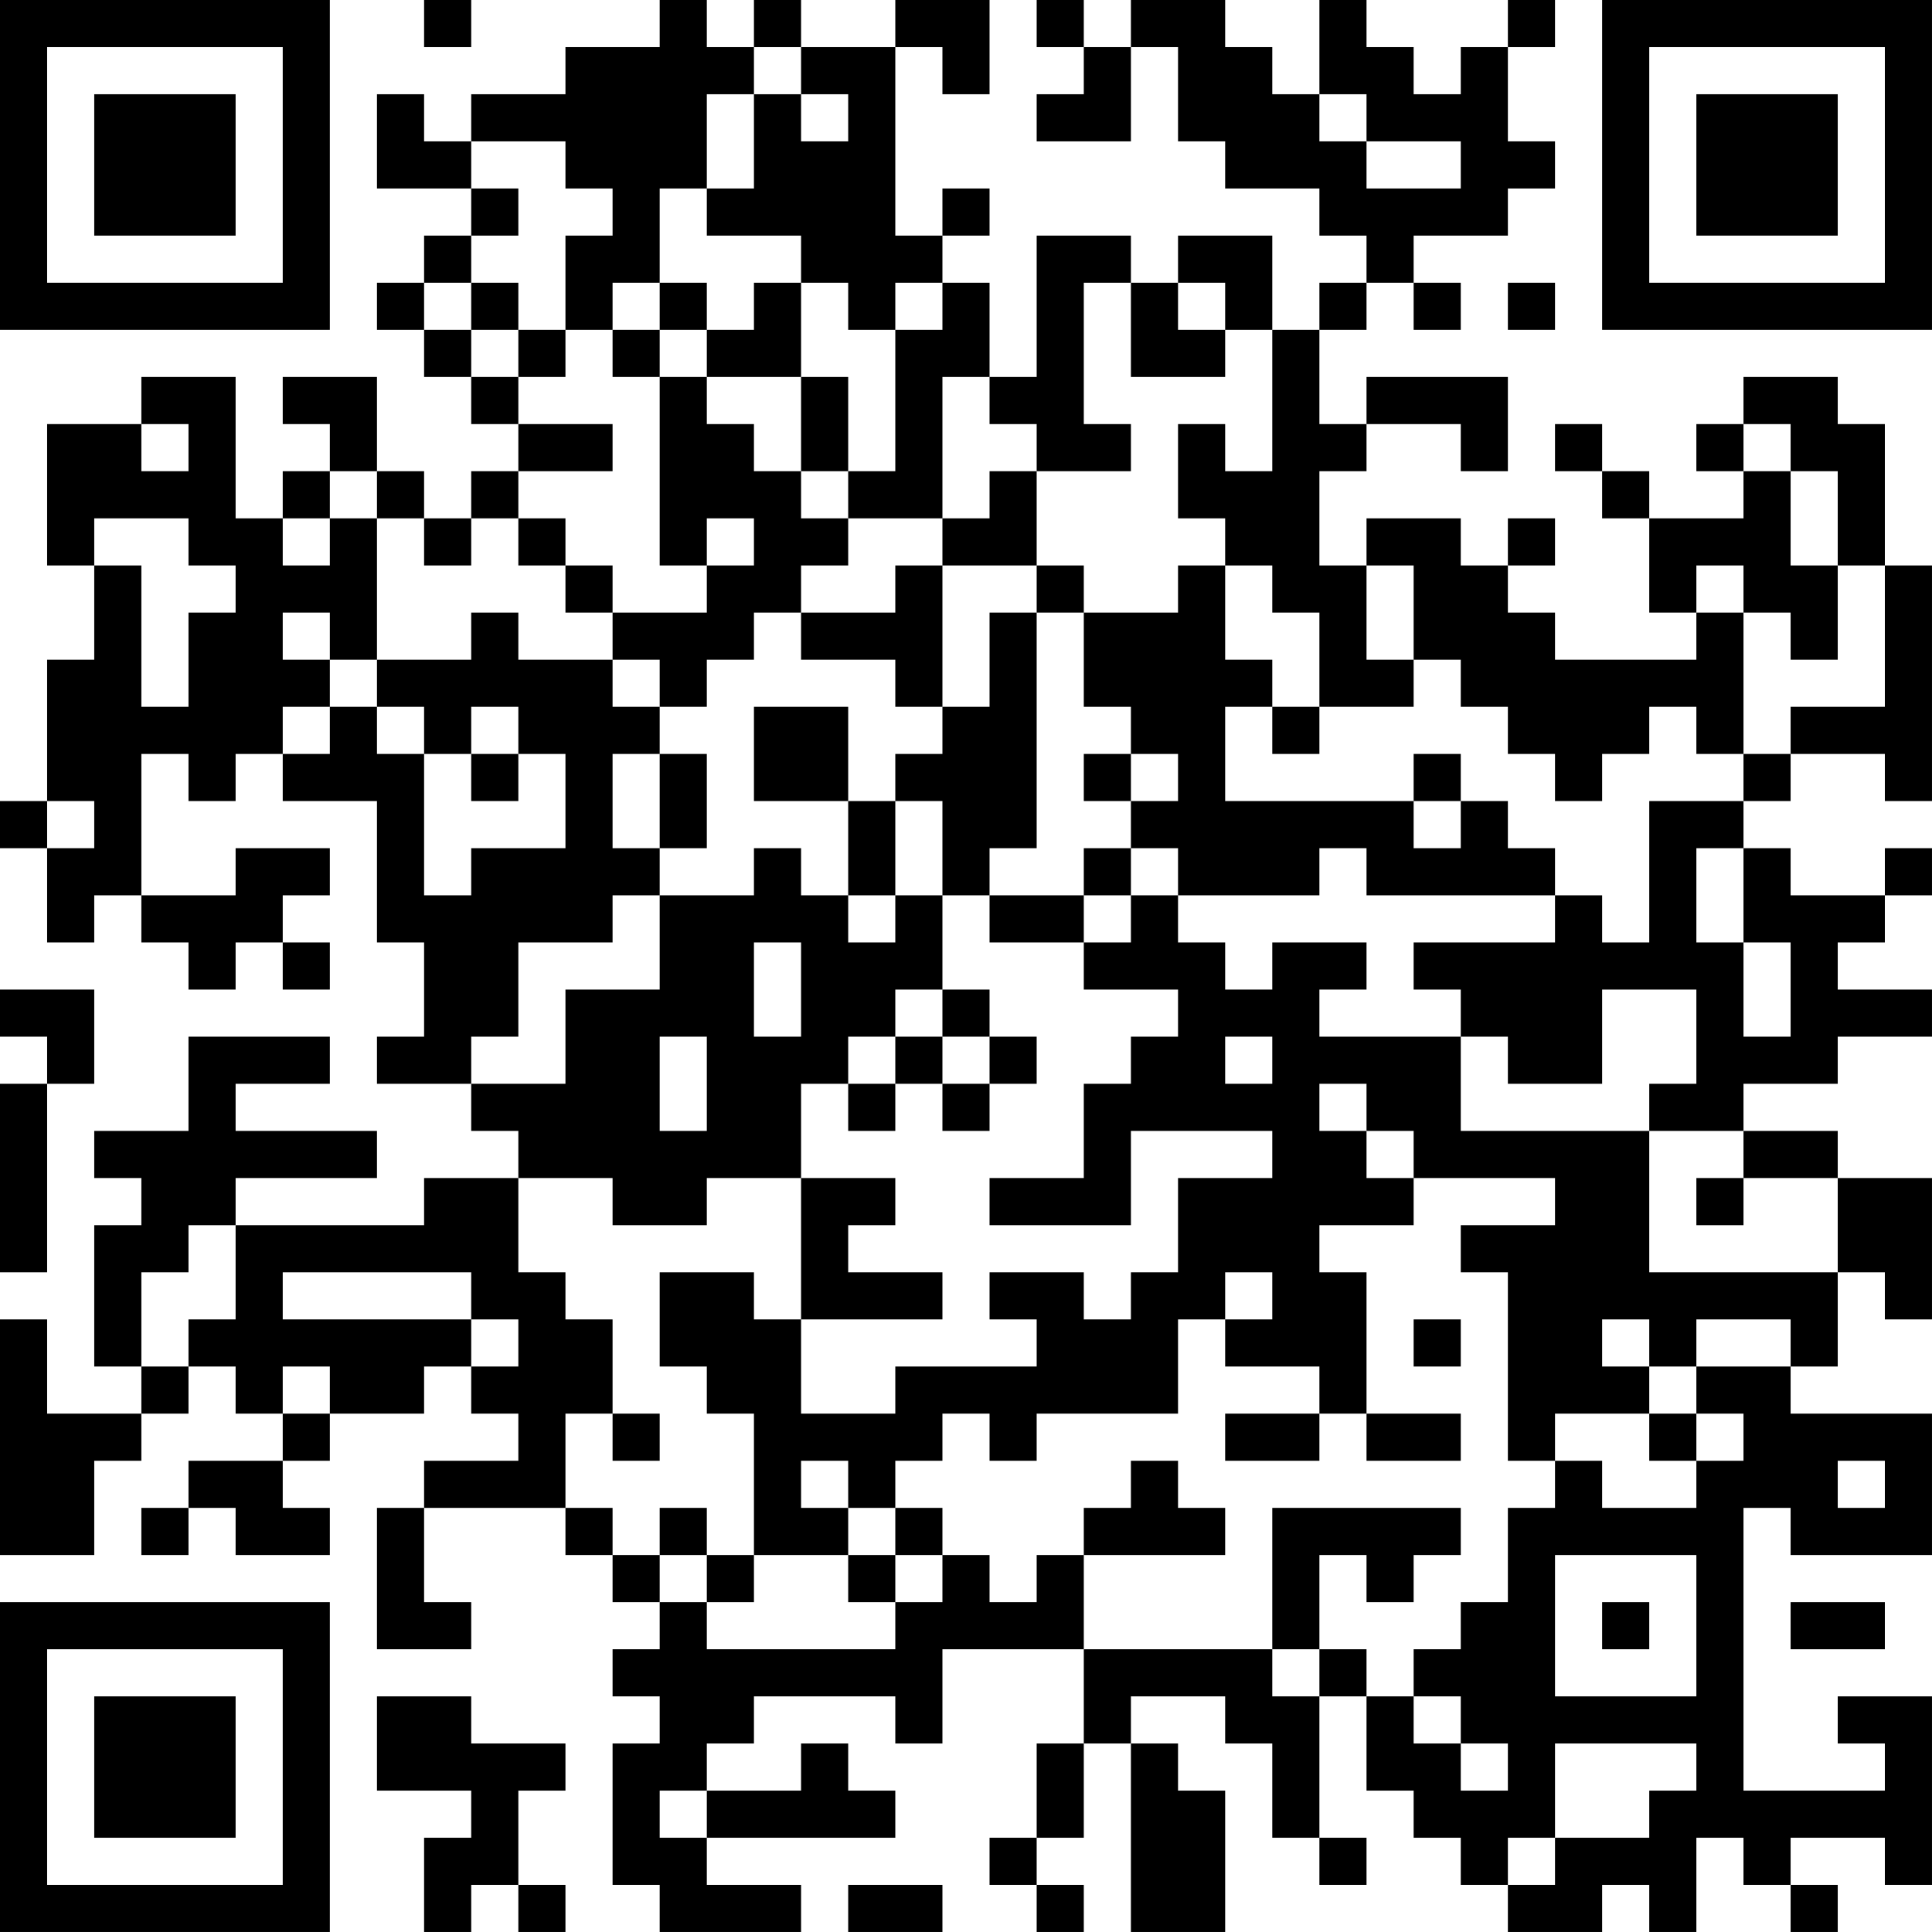 <?xml version="1.0" encoding="UTF-8"?>
<svg xmlns="http://www.w3.org/2000/svg" version="1.1" width="200" height="200" viewBox="0 0 200 200"><rect x="0" y="0" width="200" height="200" fill="#ffffff"/><g transform="scale(4.878)"><g transform="translate(0,0)"><path fill-rule="evenodd" d="M9 0L9 1L10 1L10 0ZM14 0L14 1L12 1L12 2L10 2L10 3L9 3L9 2L8 2L8 4L10 4L10 5L9 5L9 6L8 6L8 7L9 7L9 8L10 8L10 9L11 9L11 10L10 10L10 11L9 11L9 10L8 10L8 8L6 8L6 9L7 9L7 10L6 10L6 11L5 11L5 8L3 8L3 9L1 9L1 12L2 12L2 14L1 14L1 17L0 17L0 18L1 18L1 20L2 20L2 19L3 19L3 20L4 20L4 21L5 21L5 20L6 20L6 21L7 21L7 20L6 20L6 19L7 19L7 18L5 18L5 19L3 19L3 16L4 16L4 17L5 17L5 16L6 16L6 17L8 17L8 20L9 20L9 22L8 22L8 23L10 23L10 24L11 24L11 25L9 25L9 26L5 26L5 25L8 25L8 24L5 24L5 23L7 23L7 22L4 22L4 24L2 24L2 25L3 25L3 26L2 26L2 29L3 29L3 30L1 30L1 28L0 28L0 33L2 33L2 31L3 31L3 30L4 30L4 29L5 29L5 30L6 30L6 31L4 31L4 32L3 32L3 33L4 33L4 32L5 32L5 33L7 33L7 32L6 32L6 31L7 31L7 30L9 30L9 29L10 29L10 30L11 30L11 31L9 31L9 32L8 32L8 35L10 35L10 34L9 34L9 32L12 32L12 33L13 33L13 34L14 34L14 35L13 35L13 36L14 36L14 37L13 37L13 40L14 40L14 41L17 41L17 40L15 40L15 39L19 39L19 38L18 38L18 37L17 37L17 38L15 38L15 37L16 37L16 36L19 36L19 37L20 37L20 35L23 35L23 37L22 37L22 39L21 39L21 40L22 40L22 41L23 41L23 40L22 40L22 39L23 39L23 37L24 37L24 41L26 41L26 38L25 38L25 37L24 37L24 36L26 36L26 37L27 37L27 39L28 39L28 40L29 40L29 39L28 39L28 36L29 36L29 38L30 38L30 39L31 39L31 40L32 40L32 41L34 41L34 40L35 40L35 41L36 41L36 39L37 39L37 40L38 40L38 41L39 41L39 40L38 40L38 39L40 39L40 40L41 40L41 36L39 36L39 37L40 37L40 38L37 38L37 32L38 32L38 33L41 33L41 30L38 30L38 29L39 29L39 27L40 27L40 28L41 28L41 25L39 25L39 24L37 24L37 23L39 23L39 22L41 22L41 21L39 21L39 20L40 20L40 19L41 19L41 18L40 18L40 19L38 19L38 18L37 18L37 17L38 17L38 16L40 16L40 17L41 17L41 12L40 12L40 9L39 9L39 8L37 8L37 9L36 9L36 10L37 10L37 11L35 11L35 10L34 10L34 9L33 9L33 10L34 10L34 11L35 11L35 13L36 13L36 14L33 14L33 13L32 13L32 12L33 12L33 11L32 11L32 12L31 12L31 11L29 11L29 12L28 12L28 10L29 10L29 9L31 9L31 10L32 10L32 8L29 8L29 9L28 9L28 7L29 7L29 6L30 6L30 7L31 7L31 6L30 6L30 5L32 5L32 4L33 4L33 3L32 3L32 1L33 1L33 0L32 0L32 1L31 1L31 2L30 2L30 1L29 1L29 0L28 0L28 2L27 2L27 1L26 1L26 0L24 0L24 1L23 1L23 0L22 0L22 1L23 1L23 2L22 2L22 3L24 3L24 1L25 1L25 3L26 3L26 4L28 4L28 5L29 5L29 6L28 6L28 7L27 7L27 5L25 5L25 6L24 6L24 5L22 5L22 8L21 8L21 6L20 6L20 5L21 5L21 4L20 4L20 5L19 5L19 1L20 1L20 2L21 2L21 0L19 0L19 1L17 1L17 0L16 0L16 1L15 1L15 0ZM16 1L16 2L15 2L15 4L14 4L14 6L13 6L13 7L12 7L12 5L13 5L13 4L12 4L12 3L10 3L10 4L11 4L11 5L10 5L10 6L9 6L9 7L10 7L10 8L11 8L11 9L13 9L13 10L11 10L11 11L10 11L10 12L9 12L9 11L8 11L8 10L7 10L7 11L6 11L6 12L7 12L7 11L8 11L8 14L7 14L7 13L6 13L6 14L7 14L7 15L6 15L6 16L7 16L7 15L8 15L8 16L9 16L9 19L10 19L10 18L12 18L12 16L11 16L11 15L10 15L10 16L9 16L9 15L8 15L8 14L10 14L10 13L11 13L11 14L13 14L13 15L14 15L14 16L13 16L13 18L14 18L14 19L13 19L13 20L11 20L11 22L10 22L10 23L12 23L12 21L14 21L14 19L16 19L16 18L17 18L17 19L18 19L18 20L19 20L19 19L20 19L20 21L19 21L19 22L18 22L18 23L17 23L17 25L15 25L15 26L13 26L13 25L11 25L11 27L12 27L12 28L13 28L13 30L12 30L12 32L13 32L13 33L14 33L14 34L15 34L15 35L19 35L19 34L20 34L20 33L21 33L21 34L22 34L22 33L23 33L23 35L27 35L27 36L28 36L28 35L29 35L29 36L30 36L30 37L31 37L31 38L32 38L32 37L31 37L31 36L30 36L30 35L31 35L31 34L32 34L32 32L33 32L33 31L34 31L34 32L36 32L36 31L37 31L37 30L36 30L36 29L38 29L38 28L36 28L36 29L35 29L35 28L34 28L34 29L35 29L35 30L33 30L33 31L32 31L32 27L31 27L31 26L33 26L33 25L30 25L30 24L29 24L29 23L28 23L28 24L29 24L29 25L30 25L30 26L28 26L28 27L29 27L29 30L28 30L28 29L26 29L26 28L27 28L27 27L26 27L26 28L25 28L25 30L22 30L22 31L21 31L21 30L20 30L20 31L19 31L19 32L18 32L18 31L17 31L17 32L18 32L18 33L16 33L16 30L15 30L15 29L14 29L14 27L16 27L16 28L17 28L17 30L19 30L19 29L22 29L22 28L21 28L21 27L23 27L23 28L24 28L24 27L25 27L25 25L27 25L27 24L24 24L24 26L21 26L21 25L23 25L23 23L24 23L24 22L25 22L25 21L23 21L23 20L24 20L24 19L25 19L25 20L26 20L26 21L27 21L27 20L29 20L29 21L28 21L28 22L31 22L31 24L35 24L35 27L39 27L39 25L37 25L37 24L35 24L35 23L36 23L36 21L34 21L34 23L32 23L32 22L31 22L31 21L30 21L30 20L33 20L33 19L34 19L34 20L35 20L35 17L37 17L37 16L38 16L38 15L40 15L40 12L39 12L39 10L38 10L38 9L37 9L37 10L38 10L38 12L39 12L39 14L38 14L38 13L37 13L37 12L36 12L36 13L37 13L37 16L36 16L36 15L35 15L35 16L34 16L34 17L33 17L33 16L32 16L32 15L31 15L31 14L30 14L30 12L29 12L29 14L30 14L30 15L28 15L28 13L27 13L27 12L26 12L26 11L25 11L25 9L26 9L26 10L27 10L27 7L26 7L26 6L25 6L25 7L26 7L26 8L24 8L24 6L23 6L23 9L24 9L24 10L22 10L22 9L21 9L21 8L20 8L20 11L18 11L18 10L19 10L19 7L20 7L20 6L19 6L19 7L18 7L18 6L17 6L17 5L15 5L15 4L16 4L16 2L17 2L17 3L18 3L18 2L17 2L17 1ZM28 2L28 3L29 3L29 4L31 4L31 3L29 3L29 2ZM10 6L10 7L11 7L11 8L12 8L12 7L11 7L11 6ZM14 6L14 7L13 7L13 8L14 8L14 12L15 12L15 13L13 13L13 12L12 12L12 11L11 11L11 12L12 12L12 13L13 13L13 14L14 14L14 15L15 15L15 14L16 14L16 13L17 13L17 14L19 14L19 15L20 15L20 16L19 16L19 17L18 17L18 15L16 15L16 17L18 17L18 19L19 19L19 17L20 17L20 19L21 19L21 20L23 20L23 19L24 19L24 18L25 18L25 19L28 19L28 18L29 18L29 19L33 19L33 18L32 18L32 17L31 17L31 16L30 16L30 17L26 17L26 15L27 15L27 16L28 16L28 15L27 15L27 14L26 14L26 12L25 12L25 13L23 13L23 12L22 12L22 10L21 10L21 11L20 11L20 12L19 12L19 13L17 13L17 12L18 12L18 11L17 11L17 10L18 10L18 8L17 8L17 6L16 6L16 7L15 7L15 6ZM32 6L32 7L33 7L33 6ZM14 7L14 8L15 8L15 9L16 9L16 10L17 10L17 8L15 8L15 7ZM3 9L3 10L4 10L4 9ZM2 11L2 12L3 12L3 15L4 15L4 13L5 13L5 12L4 12L4 11ZM15 11L15 12L16 12L16 11ZM20 12L20 15L21 15L21 13L22 13L22 18L21 18L21 19L23 19L23 18L24 18L24 17L25 17L25 16L24 16L24 15L23 15L23 13L22 13L22 12ZM10 16L10 17L11 17L11 16ZM14 16L14 18L15 18L15 16ZM23 16L23 17L24 17L24 16ZM1 17L1 18L2 18L2 17ZM30 17L30 18L31 18L31 17ZM36 18L36 20L37 20L37 22L38 22L38 20L37 20L37 18ZM16 20L16 22L17 22L17 20ZM0 21L0 22L1 22L1 23L0 23L0 27L1 27L1 23L2 23L2 21ZM20 21L20 22L19 22L19 23L18 23L18 24L19 24L19 23L20 23L20 24L21 24L21 23L22 23L22 22L21 22L21 21ZM14 22L14 24L15 24L15 22ZM20 22L20 23L21 23L21 22ZM26 22L26 23L27 23L27 22ZM17 25L17 28L20 28L20 27L18 27L18 26L19 26L19 25ZM36 25L36 26L37 26L37 25ZM4 26L4 27L3 27L3 29L4 29L4 28L5 28L5 26ZM6 27L6 28L10 28L10 29L11 29L11 28L10 28L10 27ZM30 28L30 29L31 29L31 28ZM6 29L6 30L7 30L7 29ZM13 30L13 31L14 31L14 30ZM26 30L26 31L28 31L28 30ZM29 30L29 31L31 31L31 30ZM35 30L35 31L36 31L36 30ZM24 31L24 32L23 32L23 33L26 33L26 32L25 32L25 31ZM39 31L39 32L40 32L40 31ZM14 32L14 33L15 33L15 34L16 34L16 33L15 33L15 32ZM19 32L19 33L18 33L18 34L19 34L19 33L20 33L20 32ZM27 32L27 35L28 35L28 33L29 33L29 34L30 34L30 33L31 33L31 32ZM33 33L33 36L36 36L36 33ZM34 34L34 35L35 35L35 34ZM38 34L38 35L40 35L40 34ZM8 36L8 38L10 38L10 39L9 39L9 41L10 41L10 40L11 40L11 41L12 41L12 40L11 40L11 38L12 38L12 37L10 37L10 36ZM33 37L33 39L32 39L32 40L33 40L33 39L35 39L35 38L36 38L36 37ZM14 38L14 39L15 39L15 38ZM18 40L18 41L20 41L20 40ZM0 0L0 7L7 7L7 0ZM1 1L1 6L6 6L6 1ZM2 2L2 5L5 5L5 2ZM34 0L34 7L41 7L41 0ZM35 1L35 6L40 6L40 1ZM36 2L36 5L39 5L39 2ZM0 34L0 41L7 41L7 34ZM1 35L1 40L6 40L6 35ZM2 36L2 39L5 39L5 36Z" fill="#000000"/></g></g></svg>
